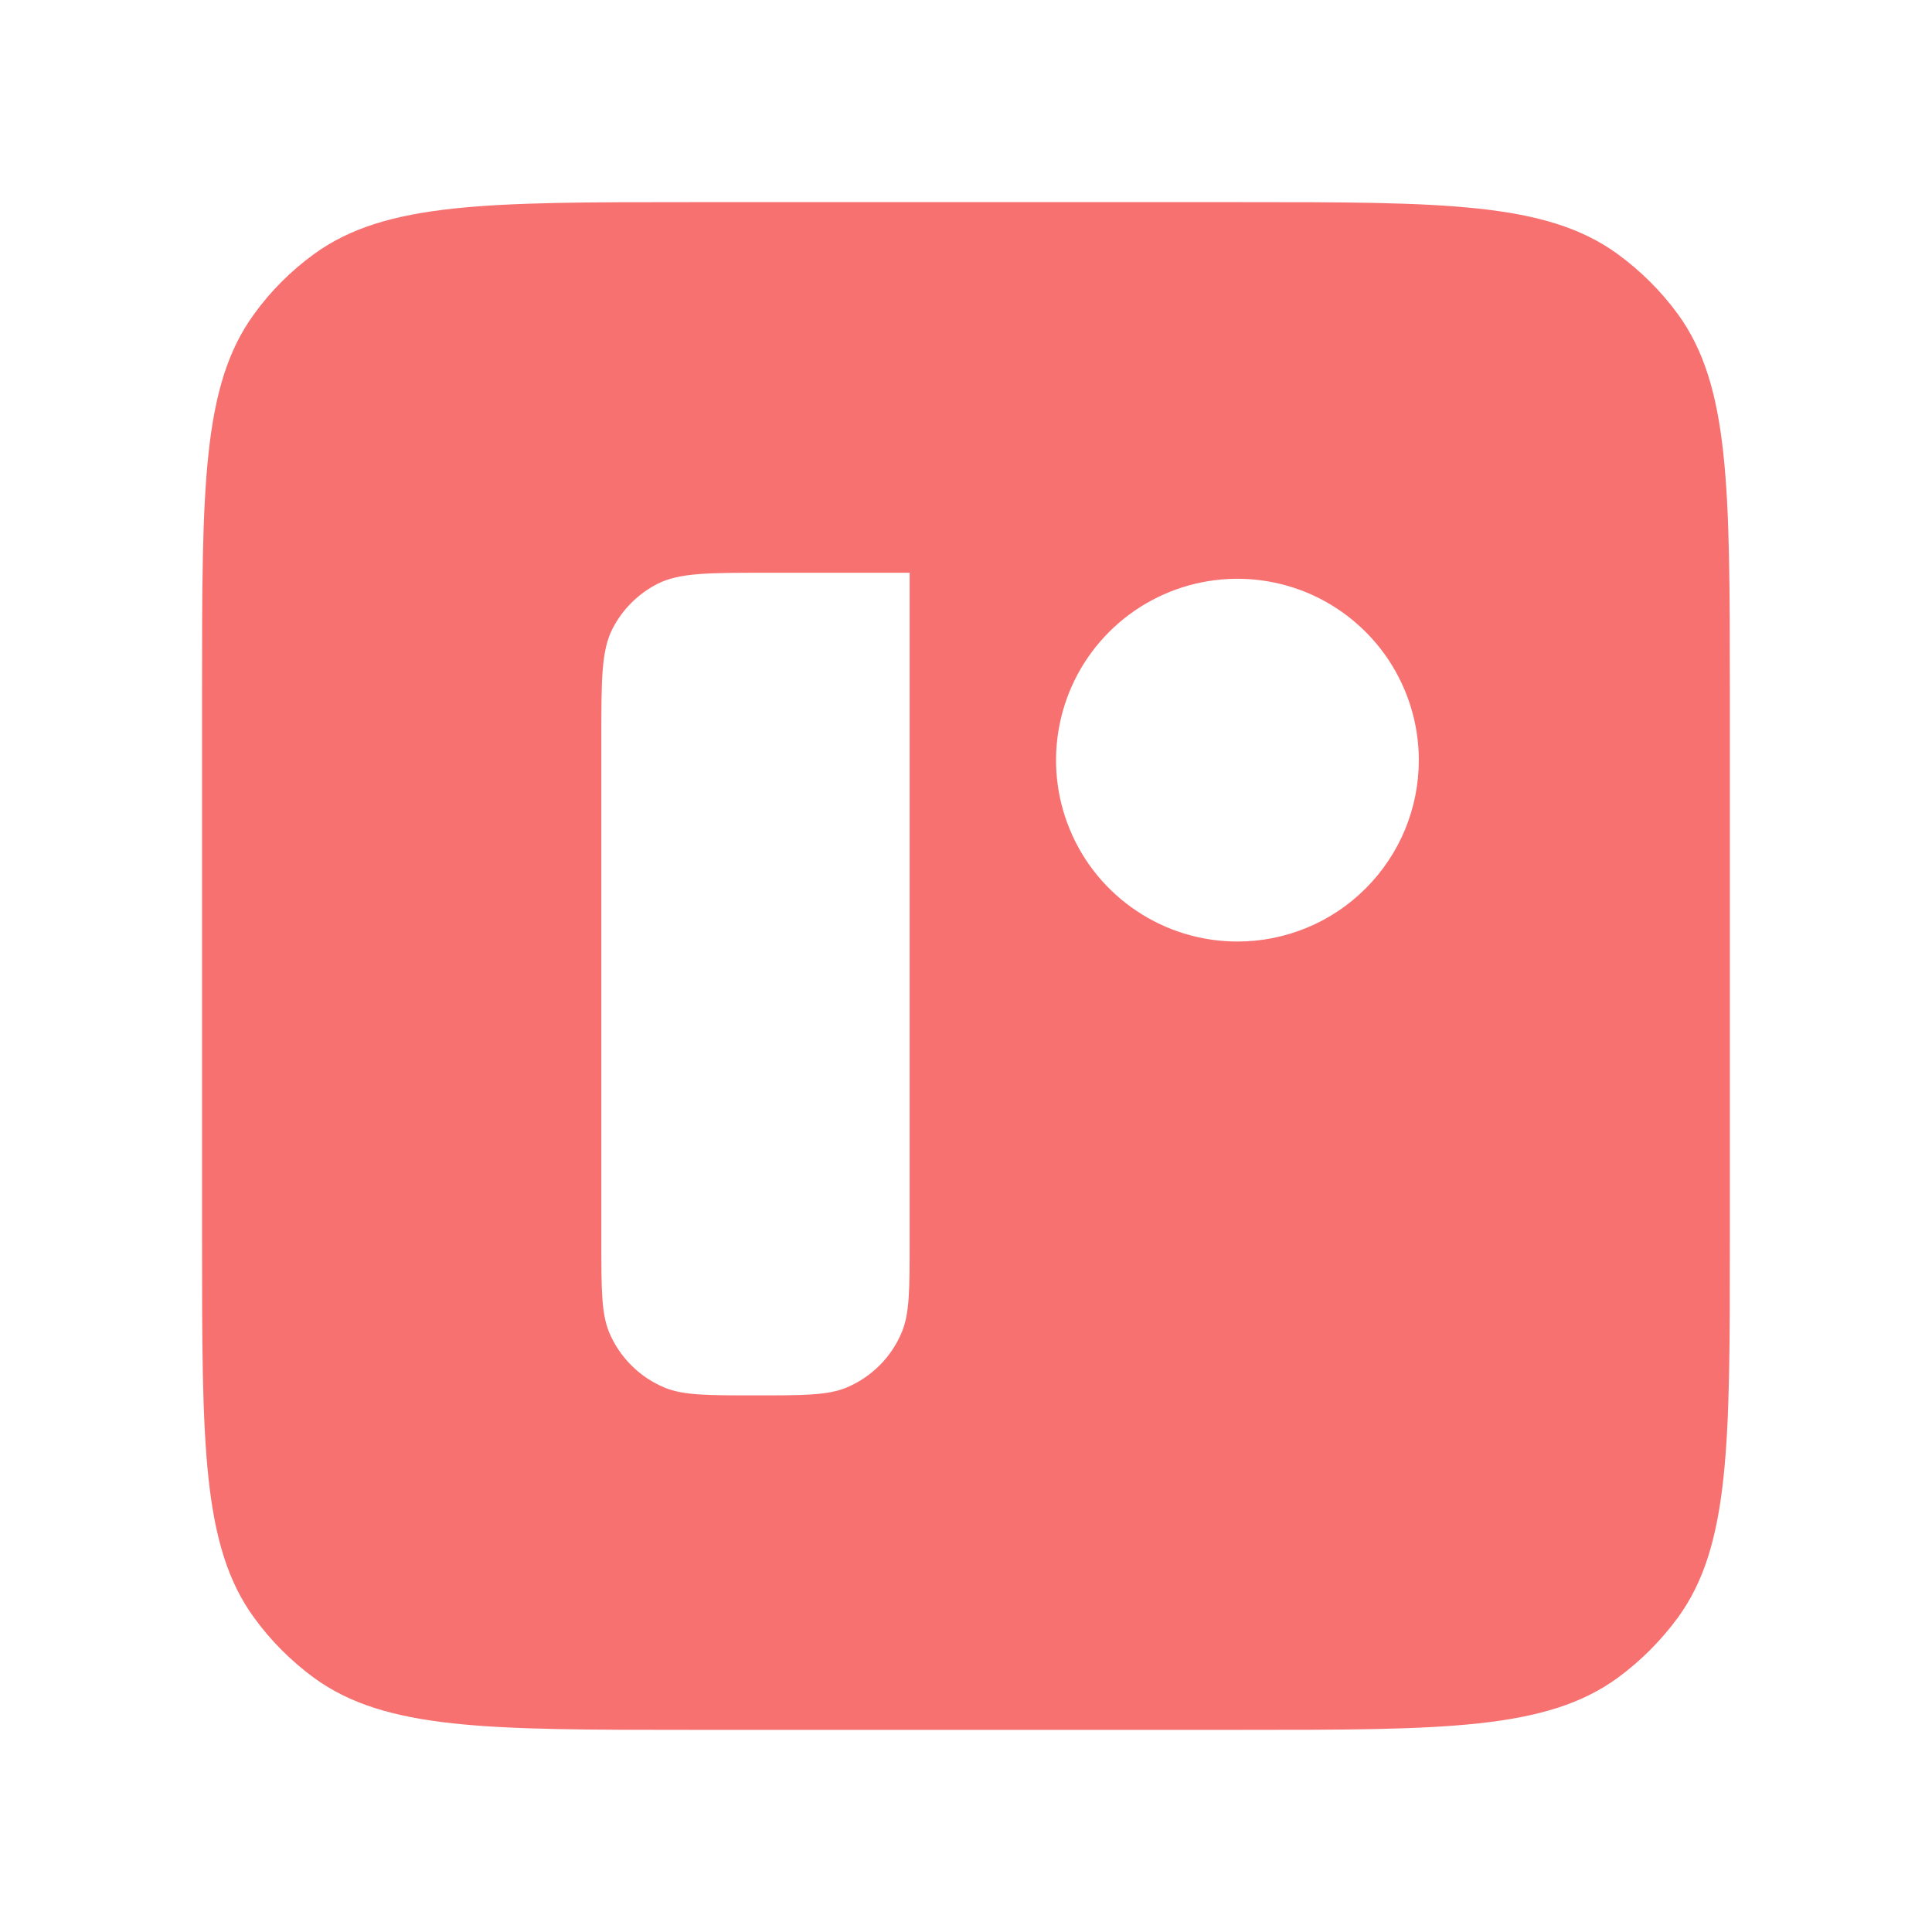<svg width="24" height="24" viewBox="0 0 24 24" fill="none" xmlns="http://www.w3.org/2000/svg">
<path d="M20.843 3.902C20.634 3.616 20.381 3.365 20.095 3.156C19.208 2.511 17.942 2.511 15.409 2.511H8.587C6.055 2.511 4.788 2.511 3.901 3.156C3.615 3.364 3.363 3.615 3.156 3.902C2.51 4.789 2.51 6.055 2.51 8.591V15.409C2.51 17.942 2.51 19.207 3.156 20.095C3.364 20.382 3.616 20.634 3.901 20.843C4.788 21.489 6.054 21.489 8.587 21.489H15.409C17.941 21.489 19.207 21.489 20.095 20.843C20.381 20.633 20.633 20.381 20.843 20.095C21.489 19.208 21.489 17.942 21.489 15.409V8.591C21.488 6.055 21.488 4.789 20.843 3.902ZM11.3 15.419C11.3 16.013 11.3 16.313 11.203 16.547C11.074 16.86 10.825 17.108 10.513 17.238C10.278 17.334 9.982 17.334 9.385 17.334C8.791 17.334 8.491 17.334 8.257 17.238C7.944 17.108 7.696 16.86 7.566 16.548C7.47 16.313 7.47 16.013 7.47 15.419V9.161C7.47 8.443 7.47 8.084 7.608 7.812C7.731 7.571 7.927 7.376 8.167 7.253C8.439 7.115 8.798 7.115 9.513 7.115H11.3L11.3 15.419ZM15.371 11.696C14.926 11.696 14.49 11.564 14.12 11.316C13.749 11.069 13.46 10.717 13.29 10.305C13.119 9.893 13.075 9.44 13.162 9.003C13.249 8.566 13.463 8.165 13.778 7.85C14.093 7.535 14.495 7.32 14.932 7.233C15.369 7.146 15.822 7.191 16.234 7.361C16.645 7.532 16.997 7.821 17.245 8.191C17.492 8.562 17.625 8.997 17.625 9.443C17.625 9.739 17.567 10.031 17.454 10.305C17.341 10.578 17.175 10.826 16.966 11.035C16.757 11.245 16.509 11.411 16.236 11.524C15.963 11.637 15.67 11.696 15.375 11.696H15.371Z" fill="#F87171"/>
</svg>
